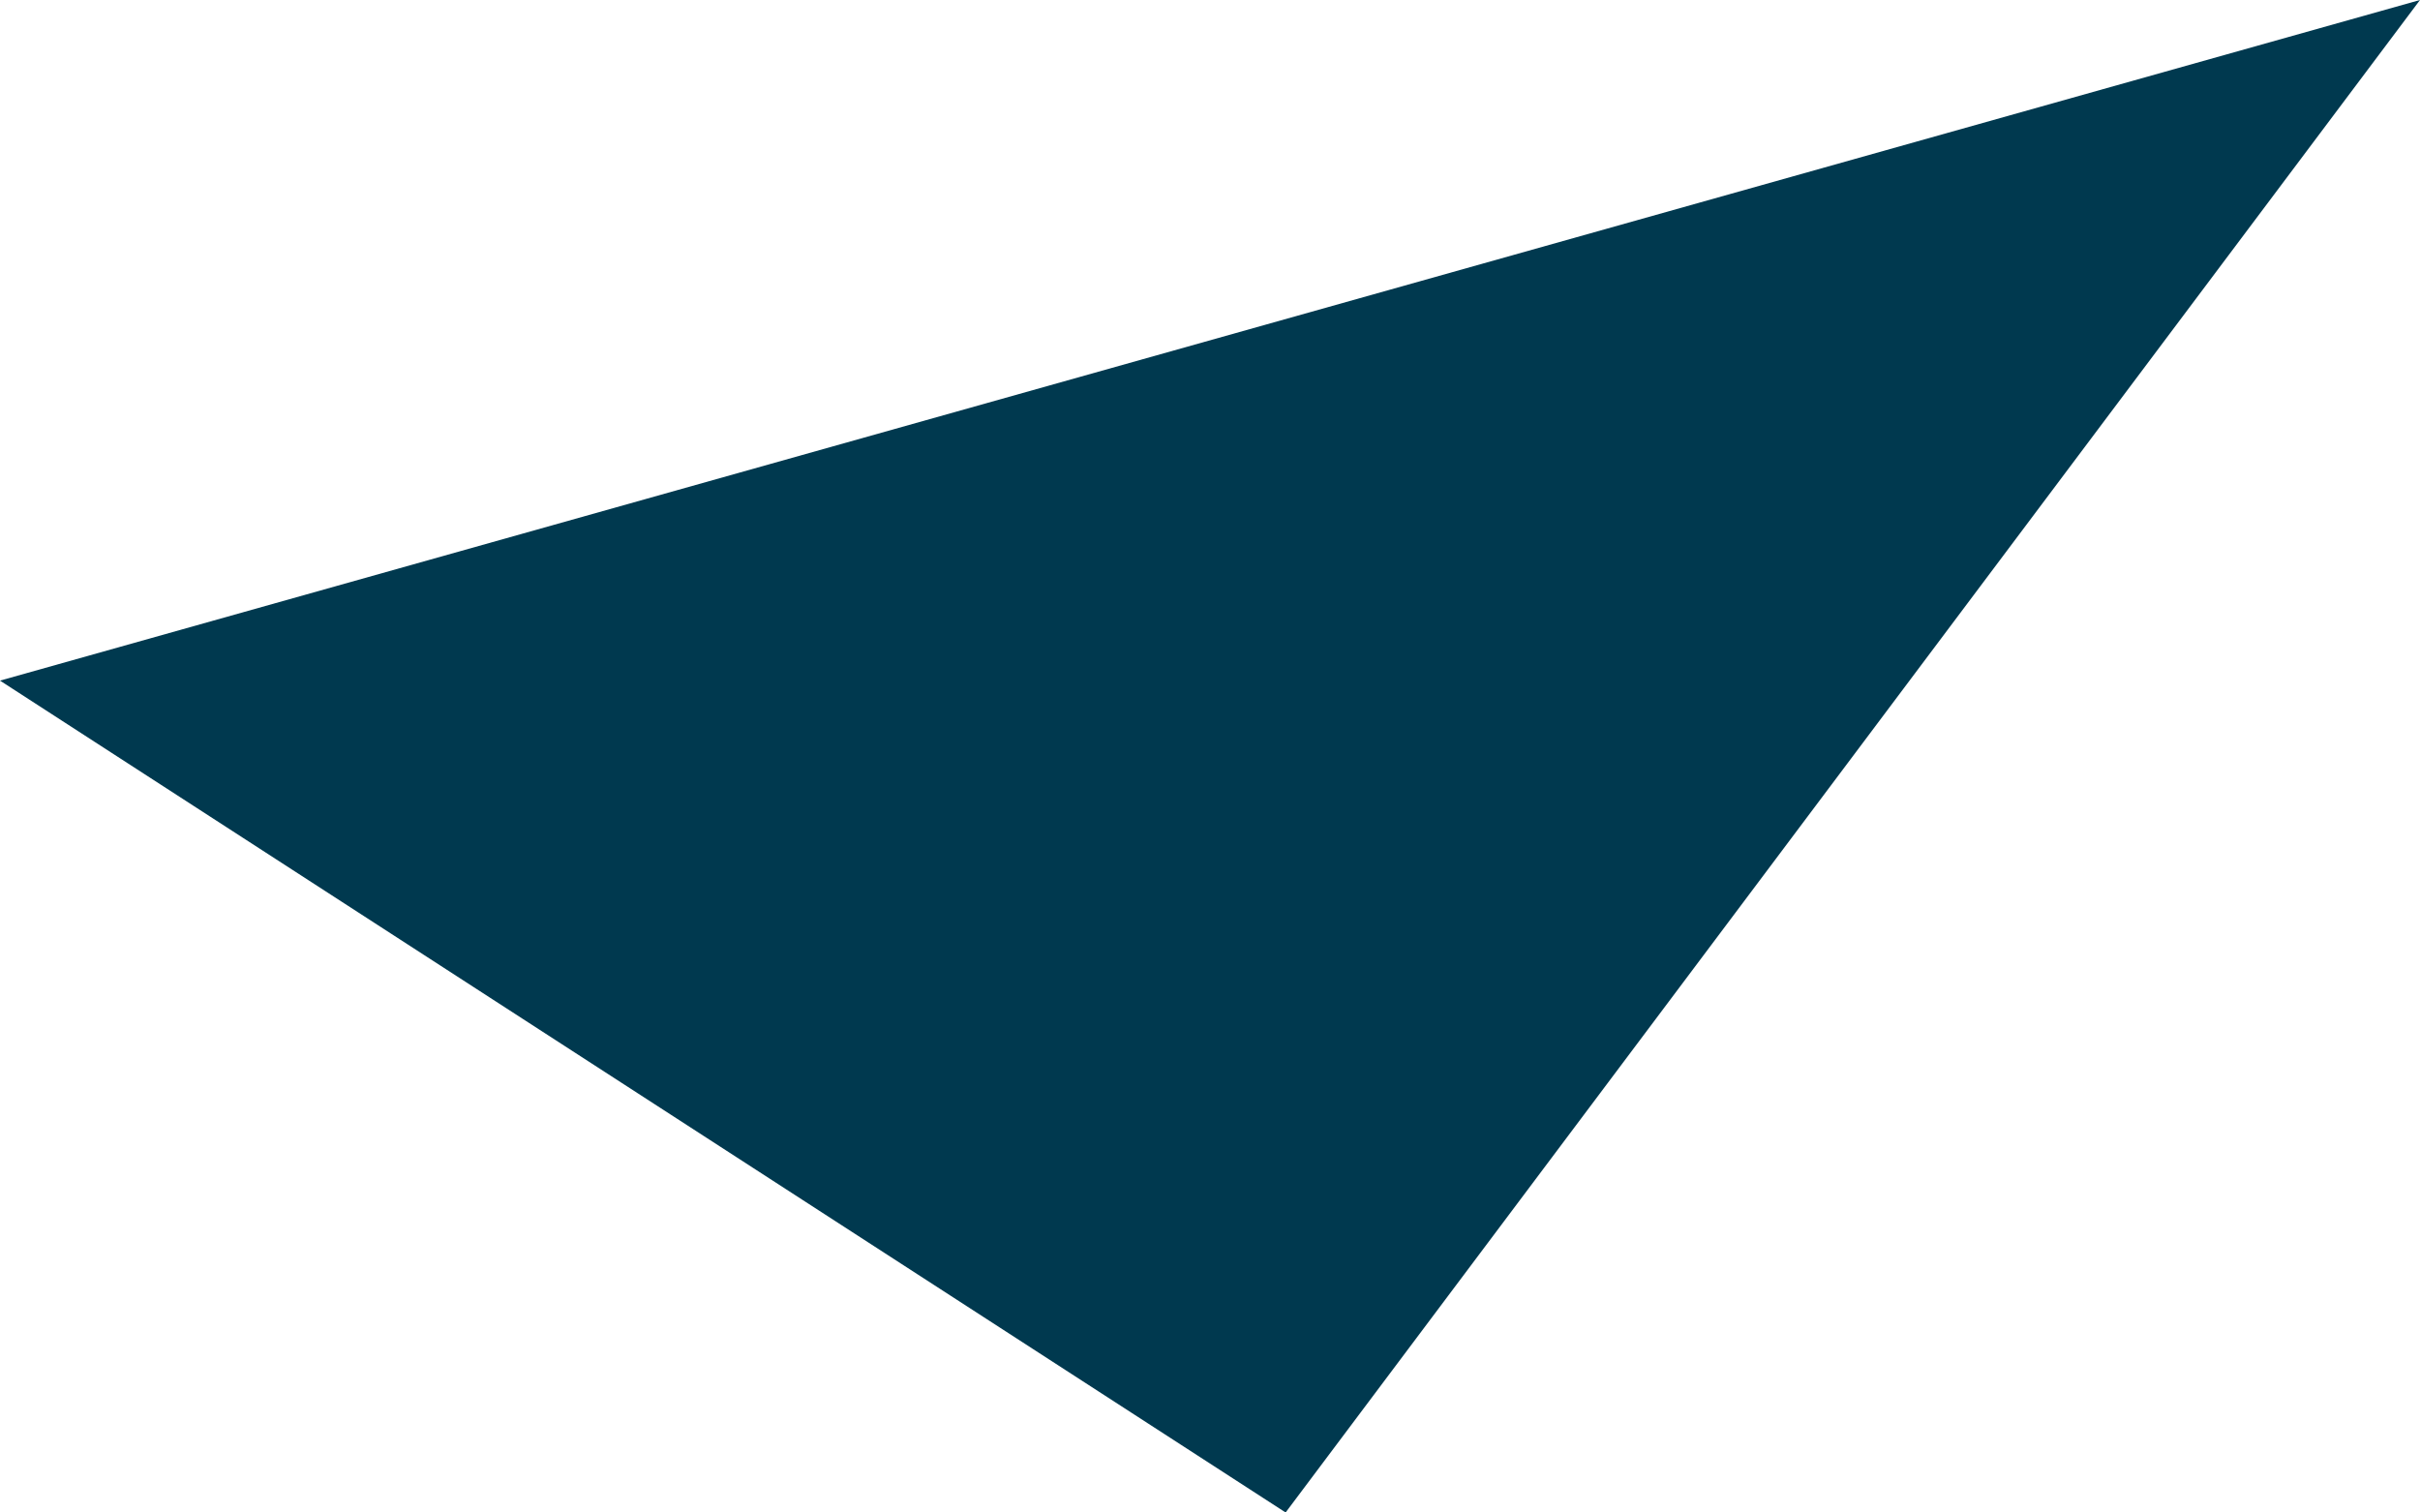 <svg xmlns="http://www.w3.org/2000/svg" xmlns:ev="http://www.w3.org/2001/xml-events" xmlns:xlink="http://www.w3.org/1999/xlink" baseProfile="full" height="0.02" version="1.1" viewBox="990.781 462.05 0.032 0.02" width="0.032" fill="#00394f">
	<defs/>
	<path class="land" d="M 990.813,462.05 L 990.798,462.07 L 990.781,462.059 L 990.813,462.05" id="UM-FQ" title="Baker Island"/>
</svg>
